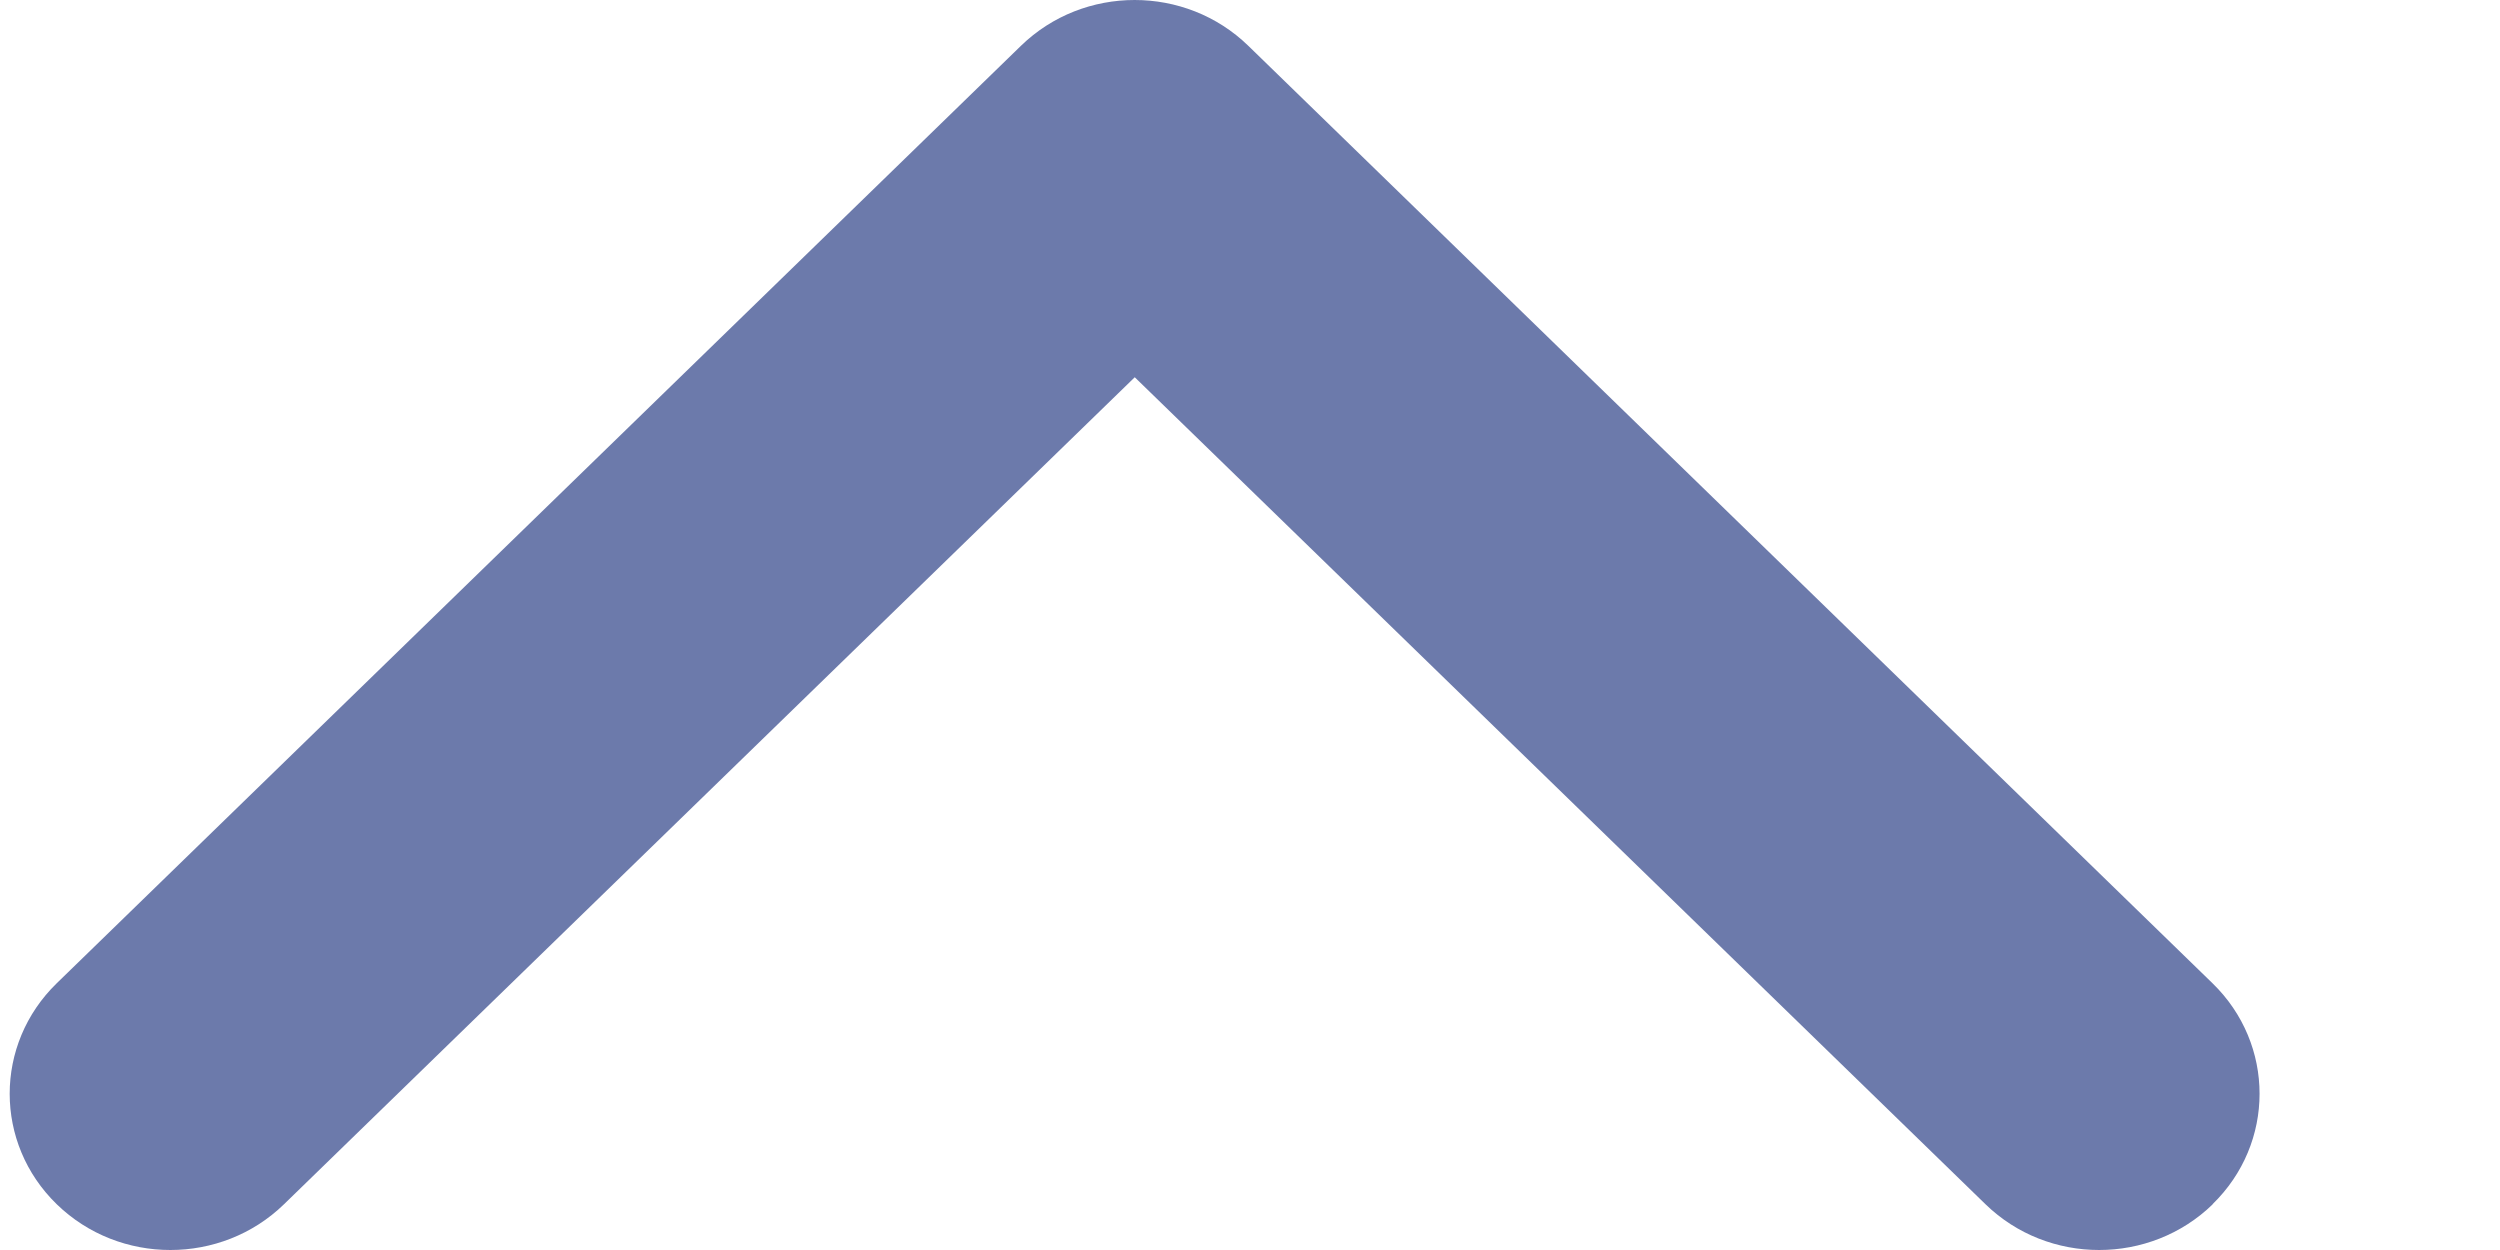 <svg fill="none" height="5" viewBox="0 0 10 5" width="10" xmlns="http://www.w3.org/2000/svg"><path clip-rule="evenodd" d="m8.851 4.817c-.251.244-.658.244-.909 0l-3.403-3.308-3.403 3.308c-.251.244-.658.244-.909 0-.251-.244-.251-.64 0-.884l3.857-3.75c.251-.244.658-.244.909 0l3.857 3.75c.251.244.251.64 0 .884z" fill="#6c7aab" fill-rule="evenodd"/></svg>